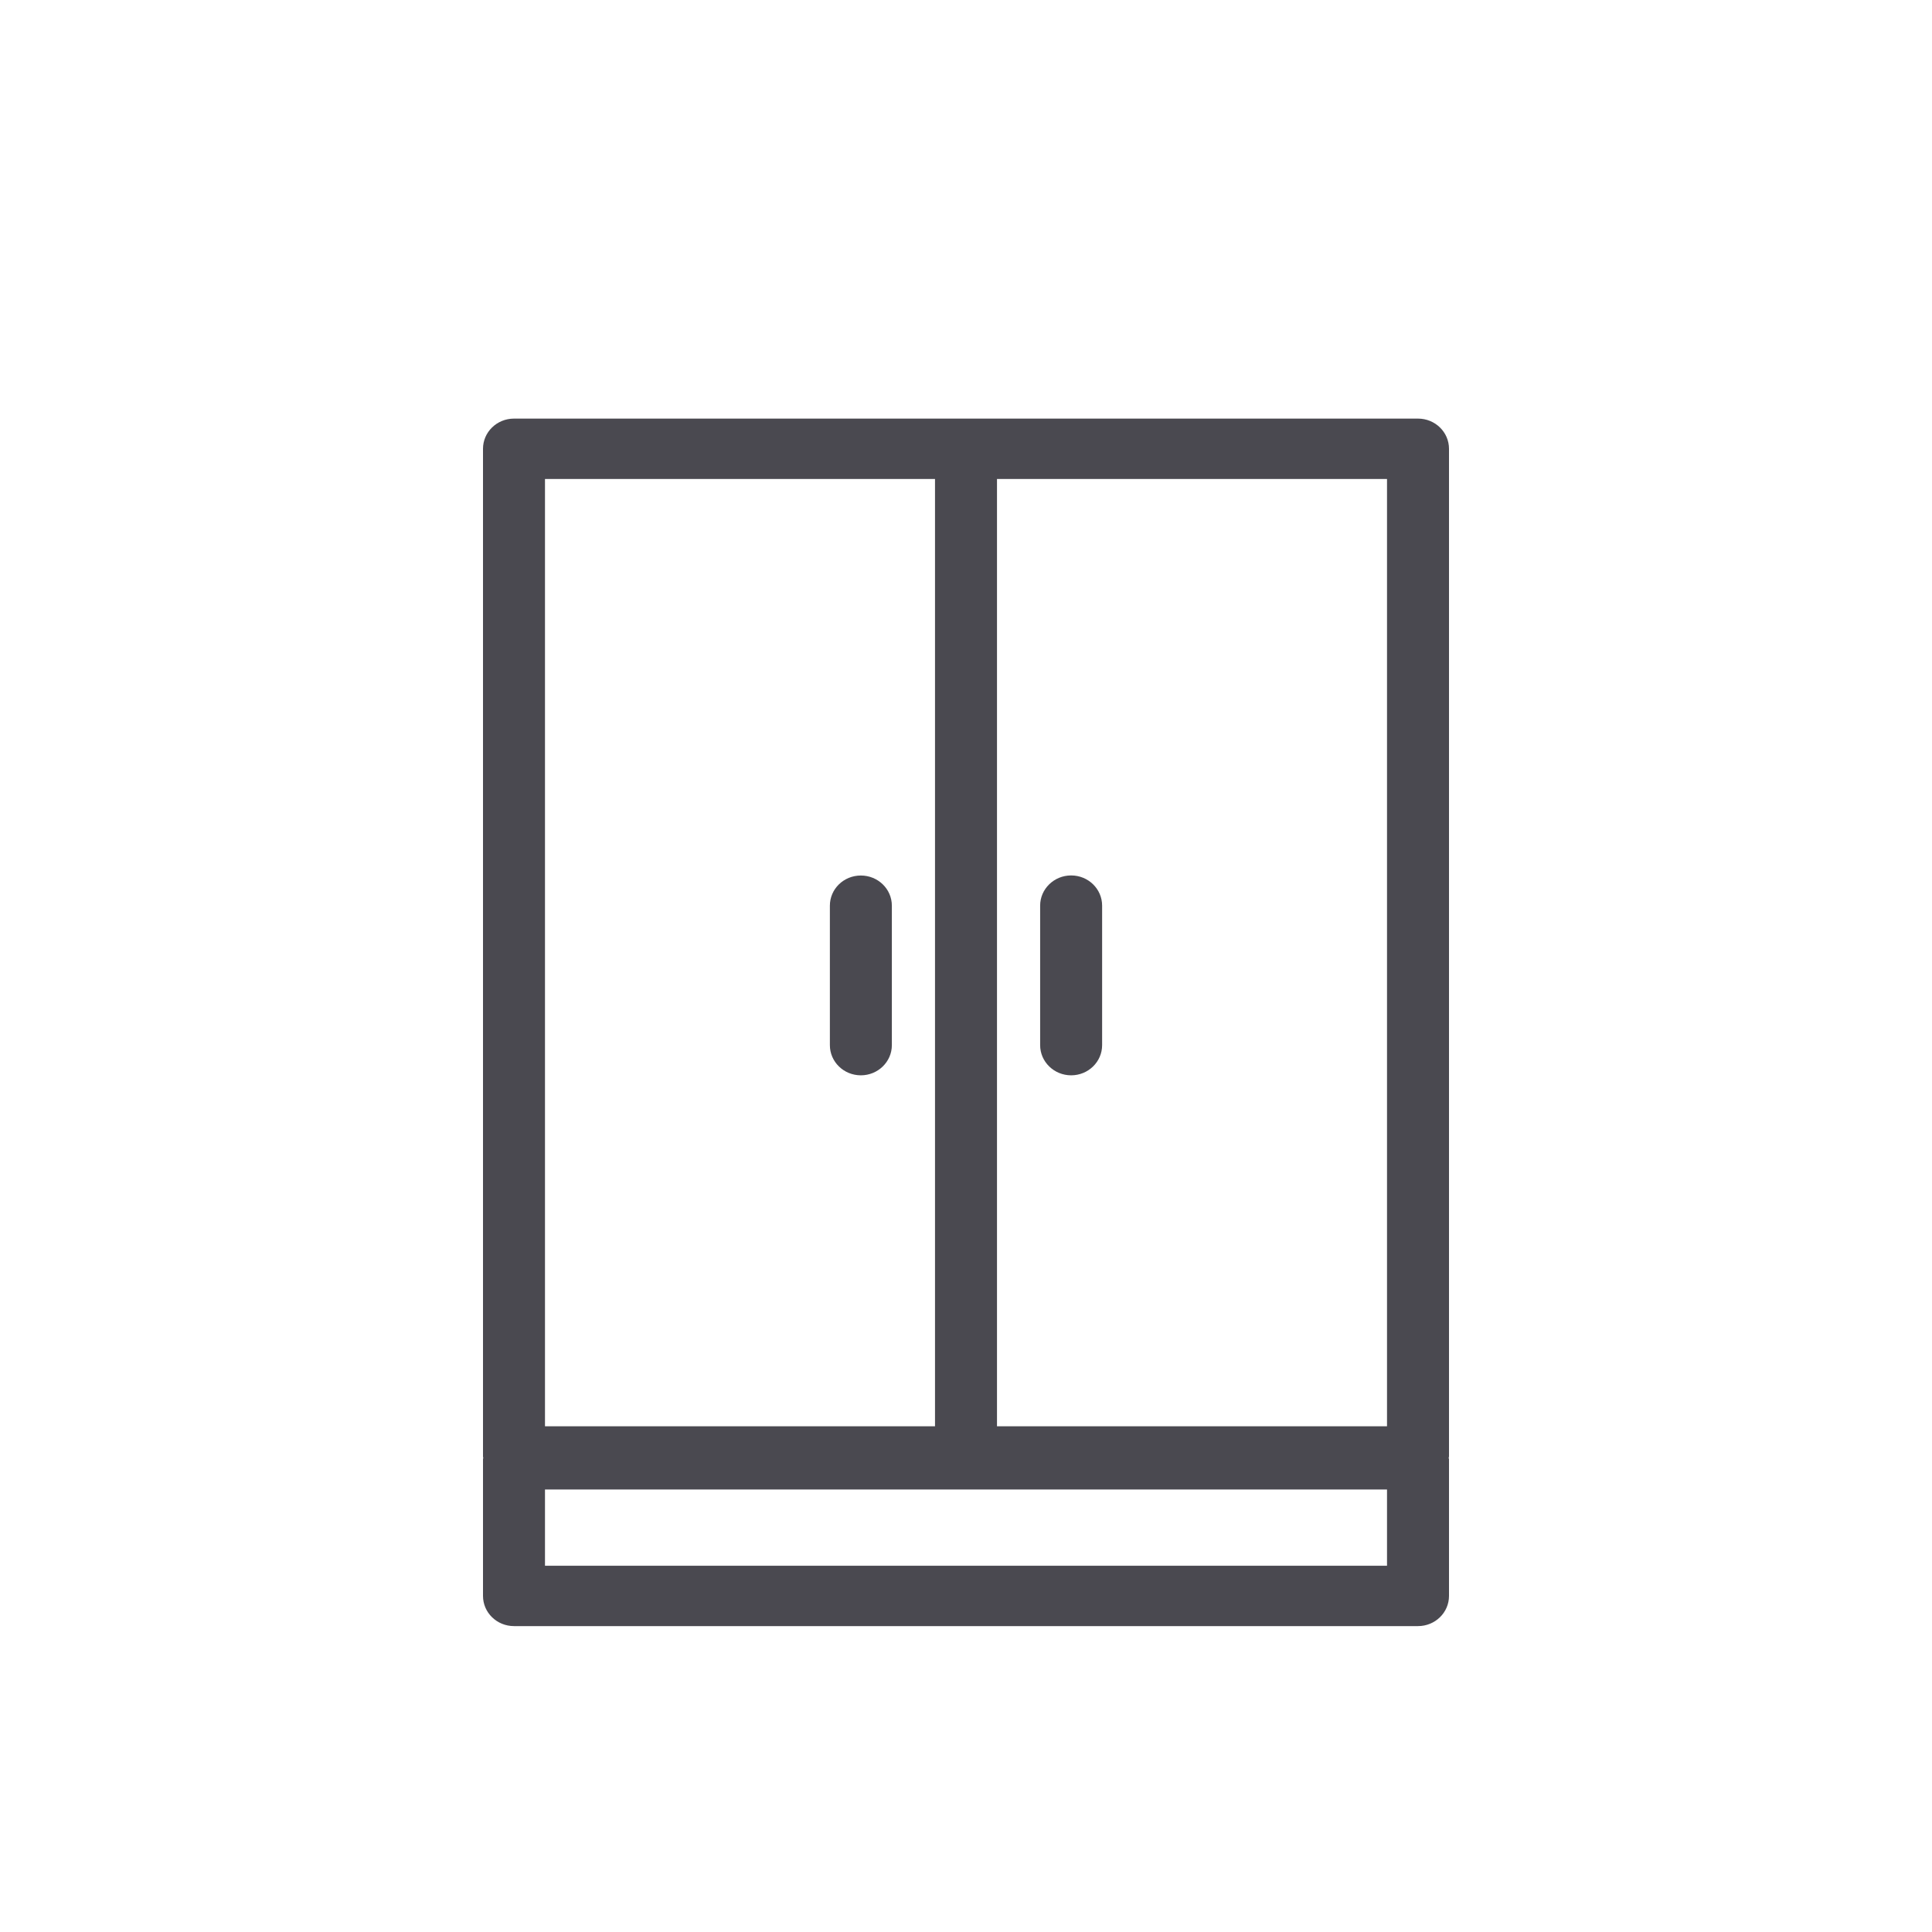 <svg width="24" height="24" viewBox="0 0 24 24" fill="none" xmlns="http://www.w3.org/2000/svg">
<path fill-rule="evenodd" clip-rule="evenodd" d="M17.615 5.2C17.828 5.2 18 5.368 18 5.575V18.093C18 18.099 17.996 18.105 17.996 18.11C17.996 18.116 18 18.122 18 18.128V19.825C18 20.032 17.828 20.2 17.615 20.2H6.385C6.172 20.2 6 20.032 6 19.825V18.128C6 18.122 6.003 18.116 6.003 18.11L6 18.093V5.575C6 5.368 6.172 5.2 6.385 5.2H17.615ZM17.23 18.503H6.77V19.45H17.23V18.503ZM17.23 5.95H12.385V17.718H17.23V5.95ZM11.615 5.95H6.77V17.718H11.615V5.95ZM13.306 10.875C13.519 10.875 13.691 11.043 13.691 11.25V12.983C13.691 13.19 13.519 13.358 13.306 13.358C13.094 13.358 12.921 13.19 12.921 12.983V11.25C12.921 11.043 13.094 10.875 13.306 10.875ZM10.694 10.876C10.906 10.876 11.079 11.043 11.079 11.251V12.983C11.079 13.19 10.906 13.358 10.694 13.358C10.481 13.358 10.309 13.19 10.309 12.983V11.251C10.309 11.043 10.481 10.876 10.694 10.876Z" fill="#4A4950"/>
</svg>
